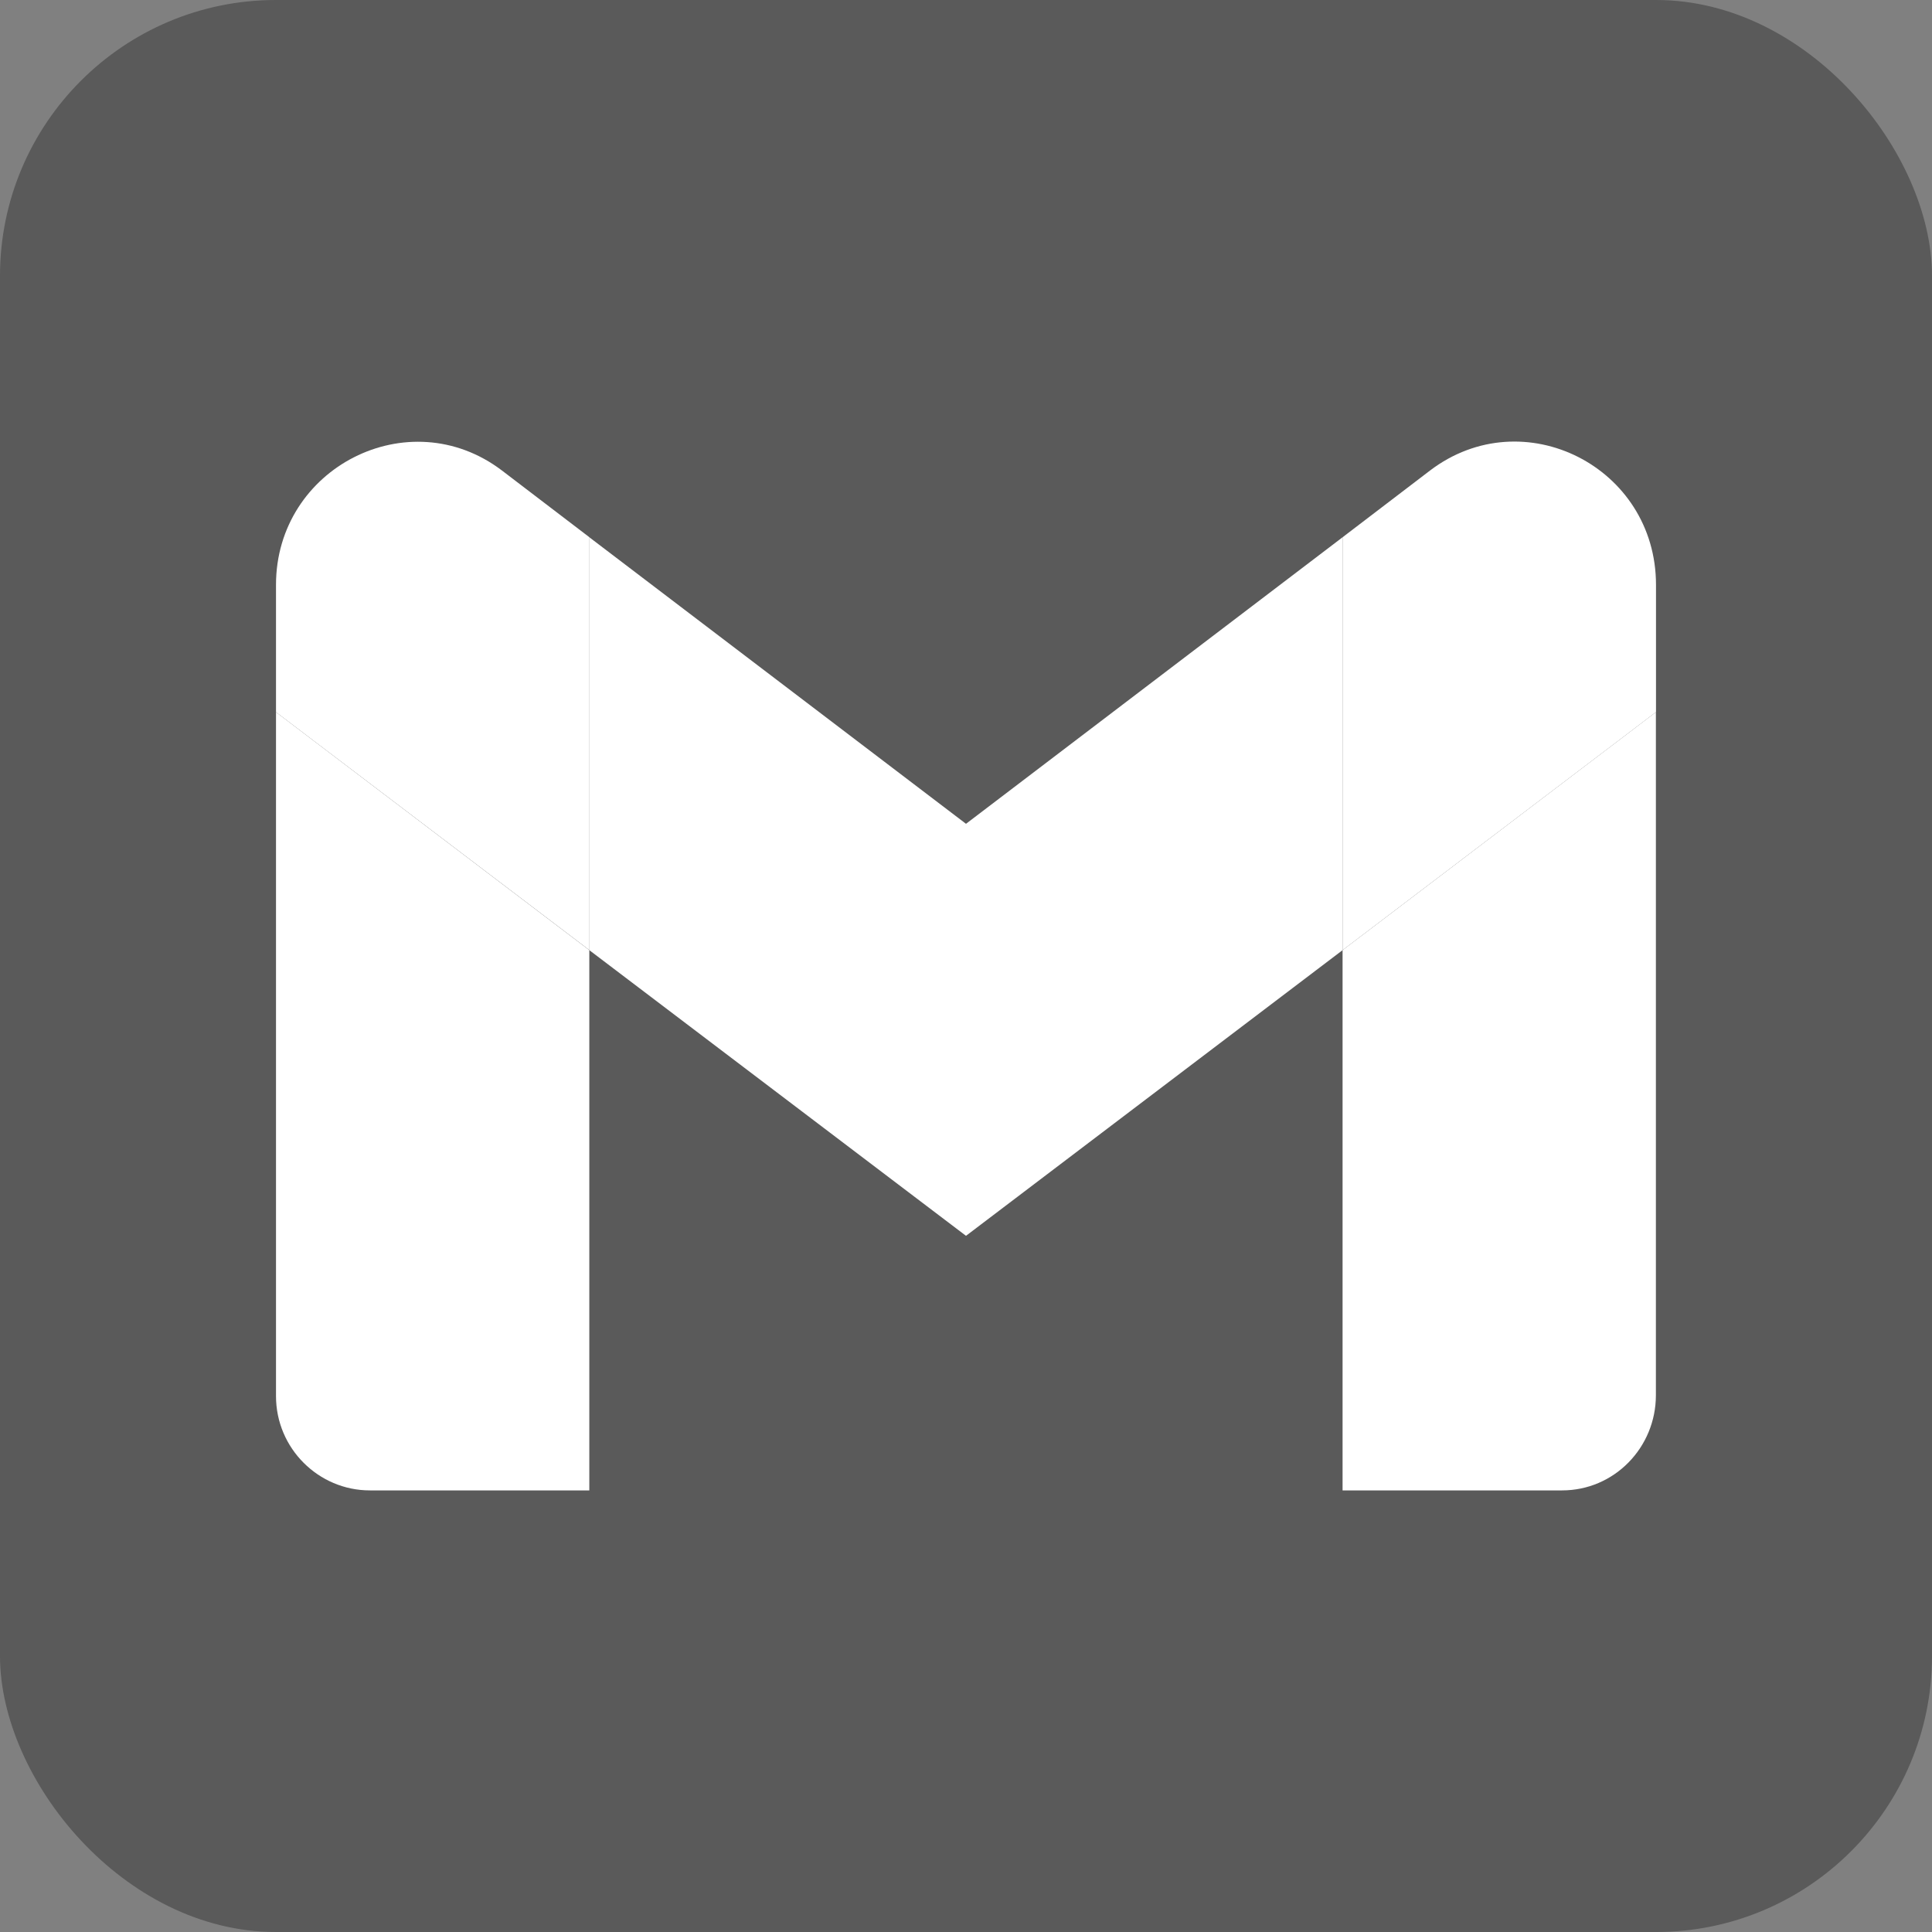 <svg width="35" height="35" viewBox="0 0 35 35" fill="none" xmlns="http://www.w3.org/2000/svg">
<rect x="0" y="0" width="35" height="35" fill="#808080" stroke="none"/>
<rect width="35" height="35" rx="5" fill="black" fill-opacity="0.3"/>
<g clip-path="url(#clip0_81_1011)">
<path d="M6.701 27H10.676V17.213L5 12.901V25.292C5 26.237 5.769 27 6.701 27Z" fill="white"/>
<path d="M24.322 27H28.297C29.247 27 29.998 26.22 29.998 25.276V12.901L24.322 17.213V27Z" fill="white"/>
<path d="M24.322 9.733V17.213L30 12.9V10.595C30 8.456 27.595 7.243 25.909 8.522L24.322 9.733Z" fill="white"/>
<path d="M10.676 17.213V9.733L17.5 14.924L24.322 9.733V17.213L17.5 22.388L10.676 17.213Z" fill="white"/>
<path d="M5 10.595V12.901L10.678 17.213V9.733L9.091 8.522C7.405 7.245 5 8.472 5 10.595Z" fill="white"/>
</g>
<defs>
<clipPath id="clip0_81_1011">
<rect width="25" height="19" fill="white" transform="translate(5 8)"/>
</clipPath>
</defs>
</svg>
